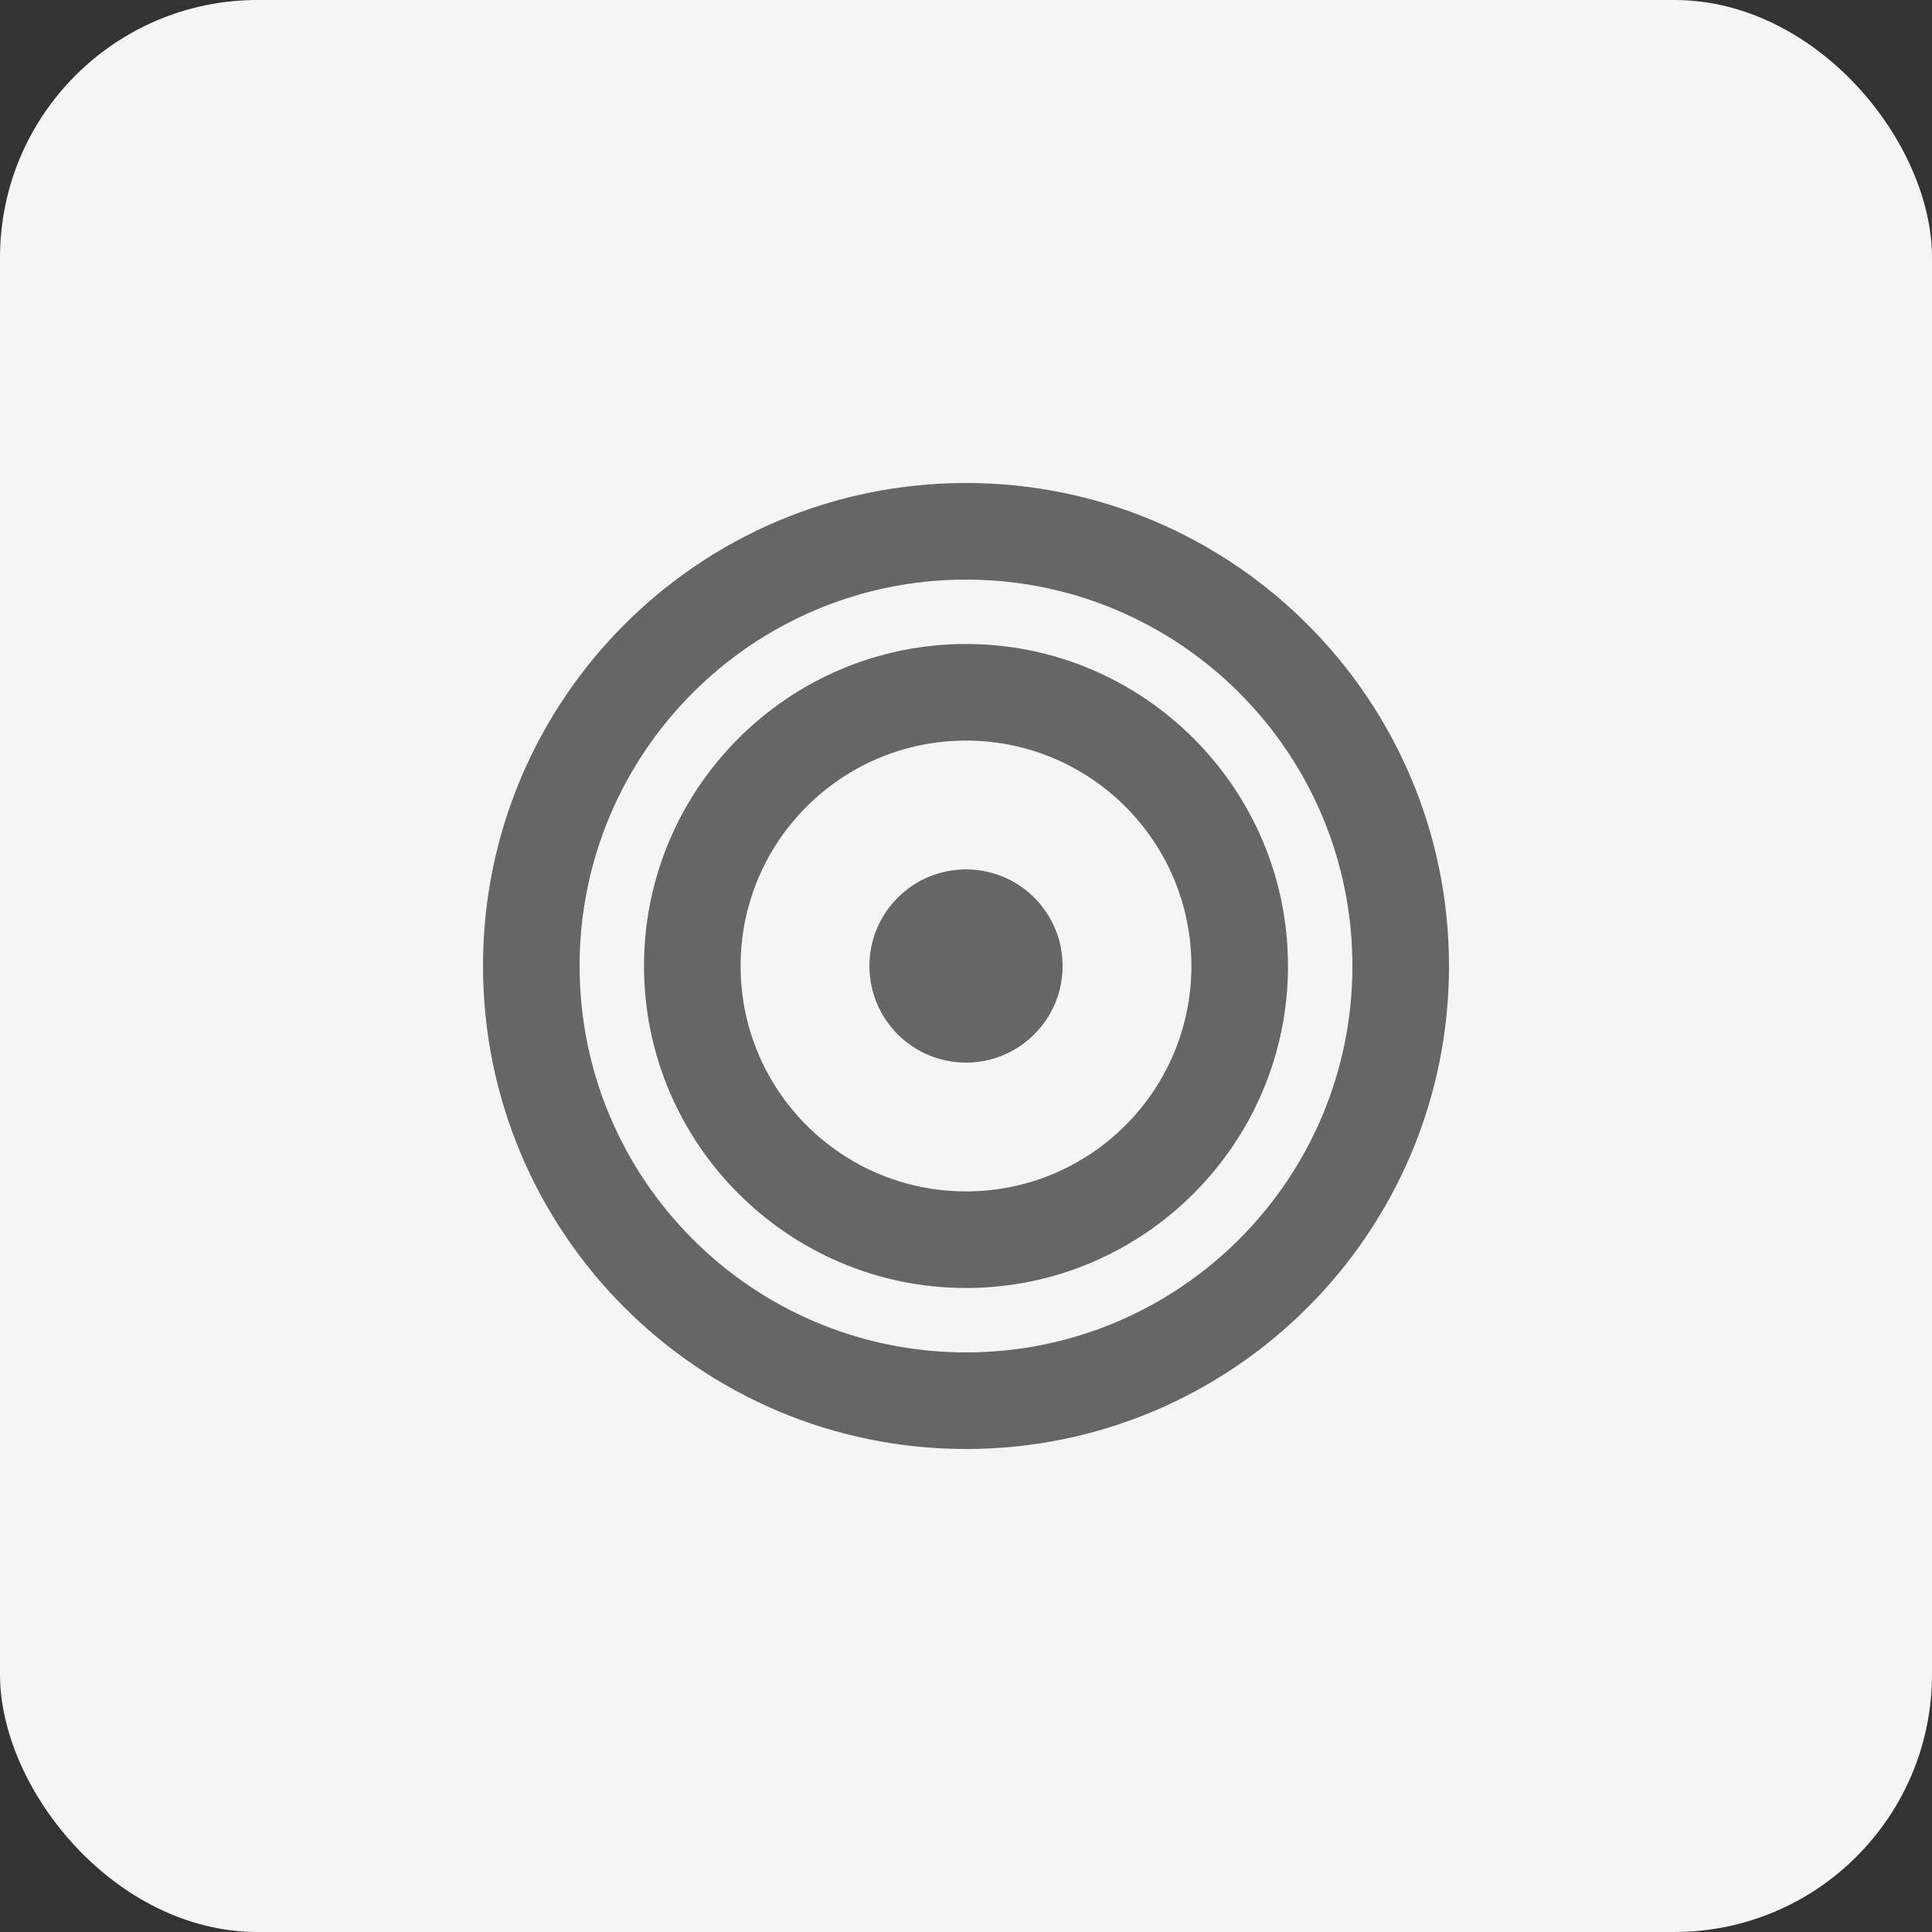 <svg width="60" height="60" viewBox="0 0 60 60" fill="none" xmlns="http://www.w3.org/2000/svg">
  <rect x="0" y="0" width="60" height="60" fill="#333333" stroke="none"/>
  <rect width="60" height="60" rx="8" fill="#F5F5F5"/>
  <path d="M30 15C21.716 15 15 21.716 15 30C15 38.284 21.716 45 30 45C38.284 45 45 38.284 45 30C45 21.716 38.284 15 30 15ZM30 42C23.373 42 18 36.627 18 30C18 23.373 23.373 18 30 18C36.627 18 42 23.373 42 30C42 36.627 36.627 42 30 42Z" fill="#666666"/>
  <path d="M30 20C24.486 20 20 24.486 20 30C20 35.514 24.486 40 30 40C35.514 40 40 35.514 40 30C40 24.486 35.514 20 30 20ZM30 37C26.134 37 23 33.866 23 30C23 26.134 26.134 23 30 23C33.866 23 37 26.134 37 30C37 33.866 33.866 37 30 37Z" fill="#666666"/>
  <circle cx="30" cy="30" r="3" fill="#666666"/>
</svg>
